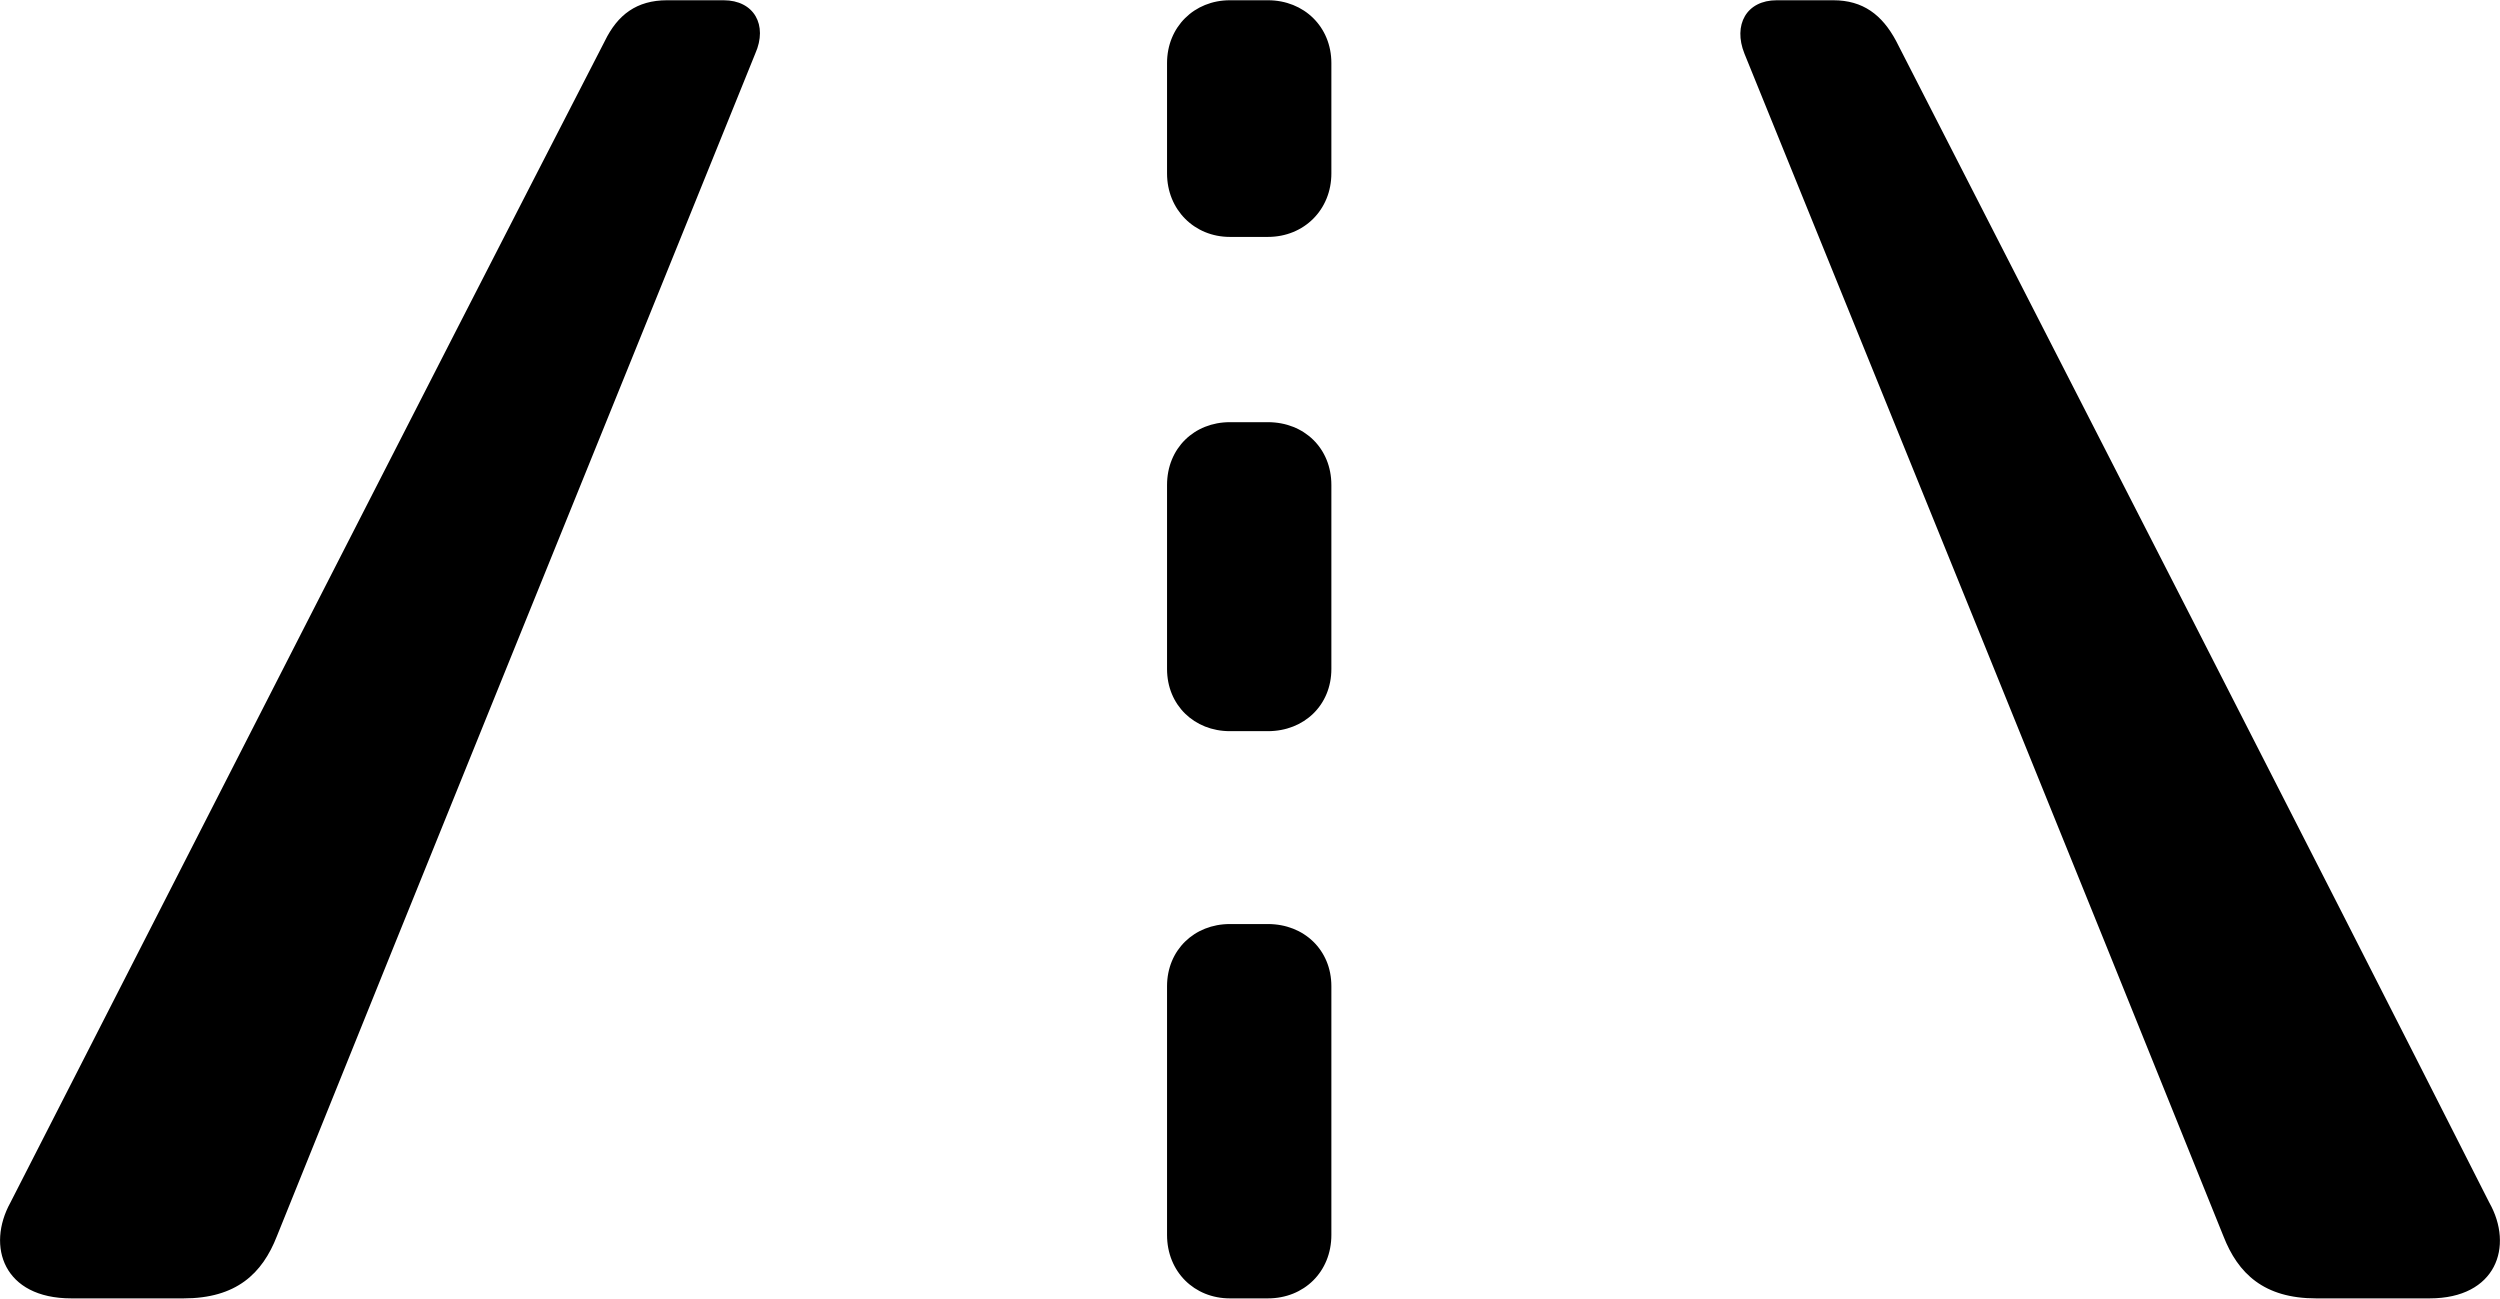 <svg viewBox="0 0 39.403 20.467" xmlns="http://www.w3.org/2000/svg"><path d="M1.124 20.464H2.894C3.724 20.464 4.134 20.074 4.364 19.484C6.864 13.274 9.394 7.054 11.904 0.844C12.104 0.394 11.884 0.004 11.404 0.004H10.514C10.034 0.004 9.734 0.234 9.534 0.644C6.394 6.744 3.294 12.834 0.164 18.954C-0.216 19.644 0.054 20.464 1.124 20.464ZM36.504 20.464H38.294C39.344 20.464 39.624 19.644 39.234 18.954C36.134 12.834 33.004 6.744 29.884 0.644C29.664 0.234 29.364 0.004 28.894 0.004H28.004C27.524 0.004 27.314 0.394 27.494 0.844C30.014 7.054 32.544 13.274 35.044 19.484C35.274 20.074 35.684 20.464 36.504 20.464ZM19.384 3.734H19.984C20.554 3.734 20.984 3.304 20.984 2.734V0.994C20.984 0.424 20.554 0.004 19.984 0.004H19.384C18.824 0.004 18.394 0.424 18.394 0.994V2.734C18.394 3.304 18.824 3.734 19.384 3.734ZM19.384 11.524H19.984C20.554 11.524 20.984 11.114 20.984 10.544V7.644C20.984 7.064 20.554 6.654 19.984 6.654H19.384C18.824 6.654 18.394 7.064 18.394 7.644V10.544C18.394 11.114 18.824 11.524 19.384 11.524ZM19.384 20.464H19.984C20.554 20.464 20.984 20.044 20.984 19.464V15.544C20.984 14.974 20.554 14.564 19.984 14.564H19.384C18.824 14.564 18.394 14.974 18.394 15.544V19.464C18.394 20.044 18.824 20.464 19.384 20.464Z" /></svg>